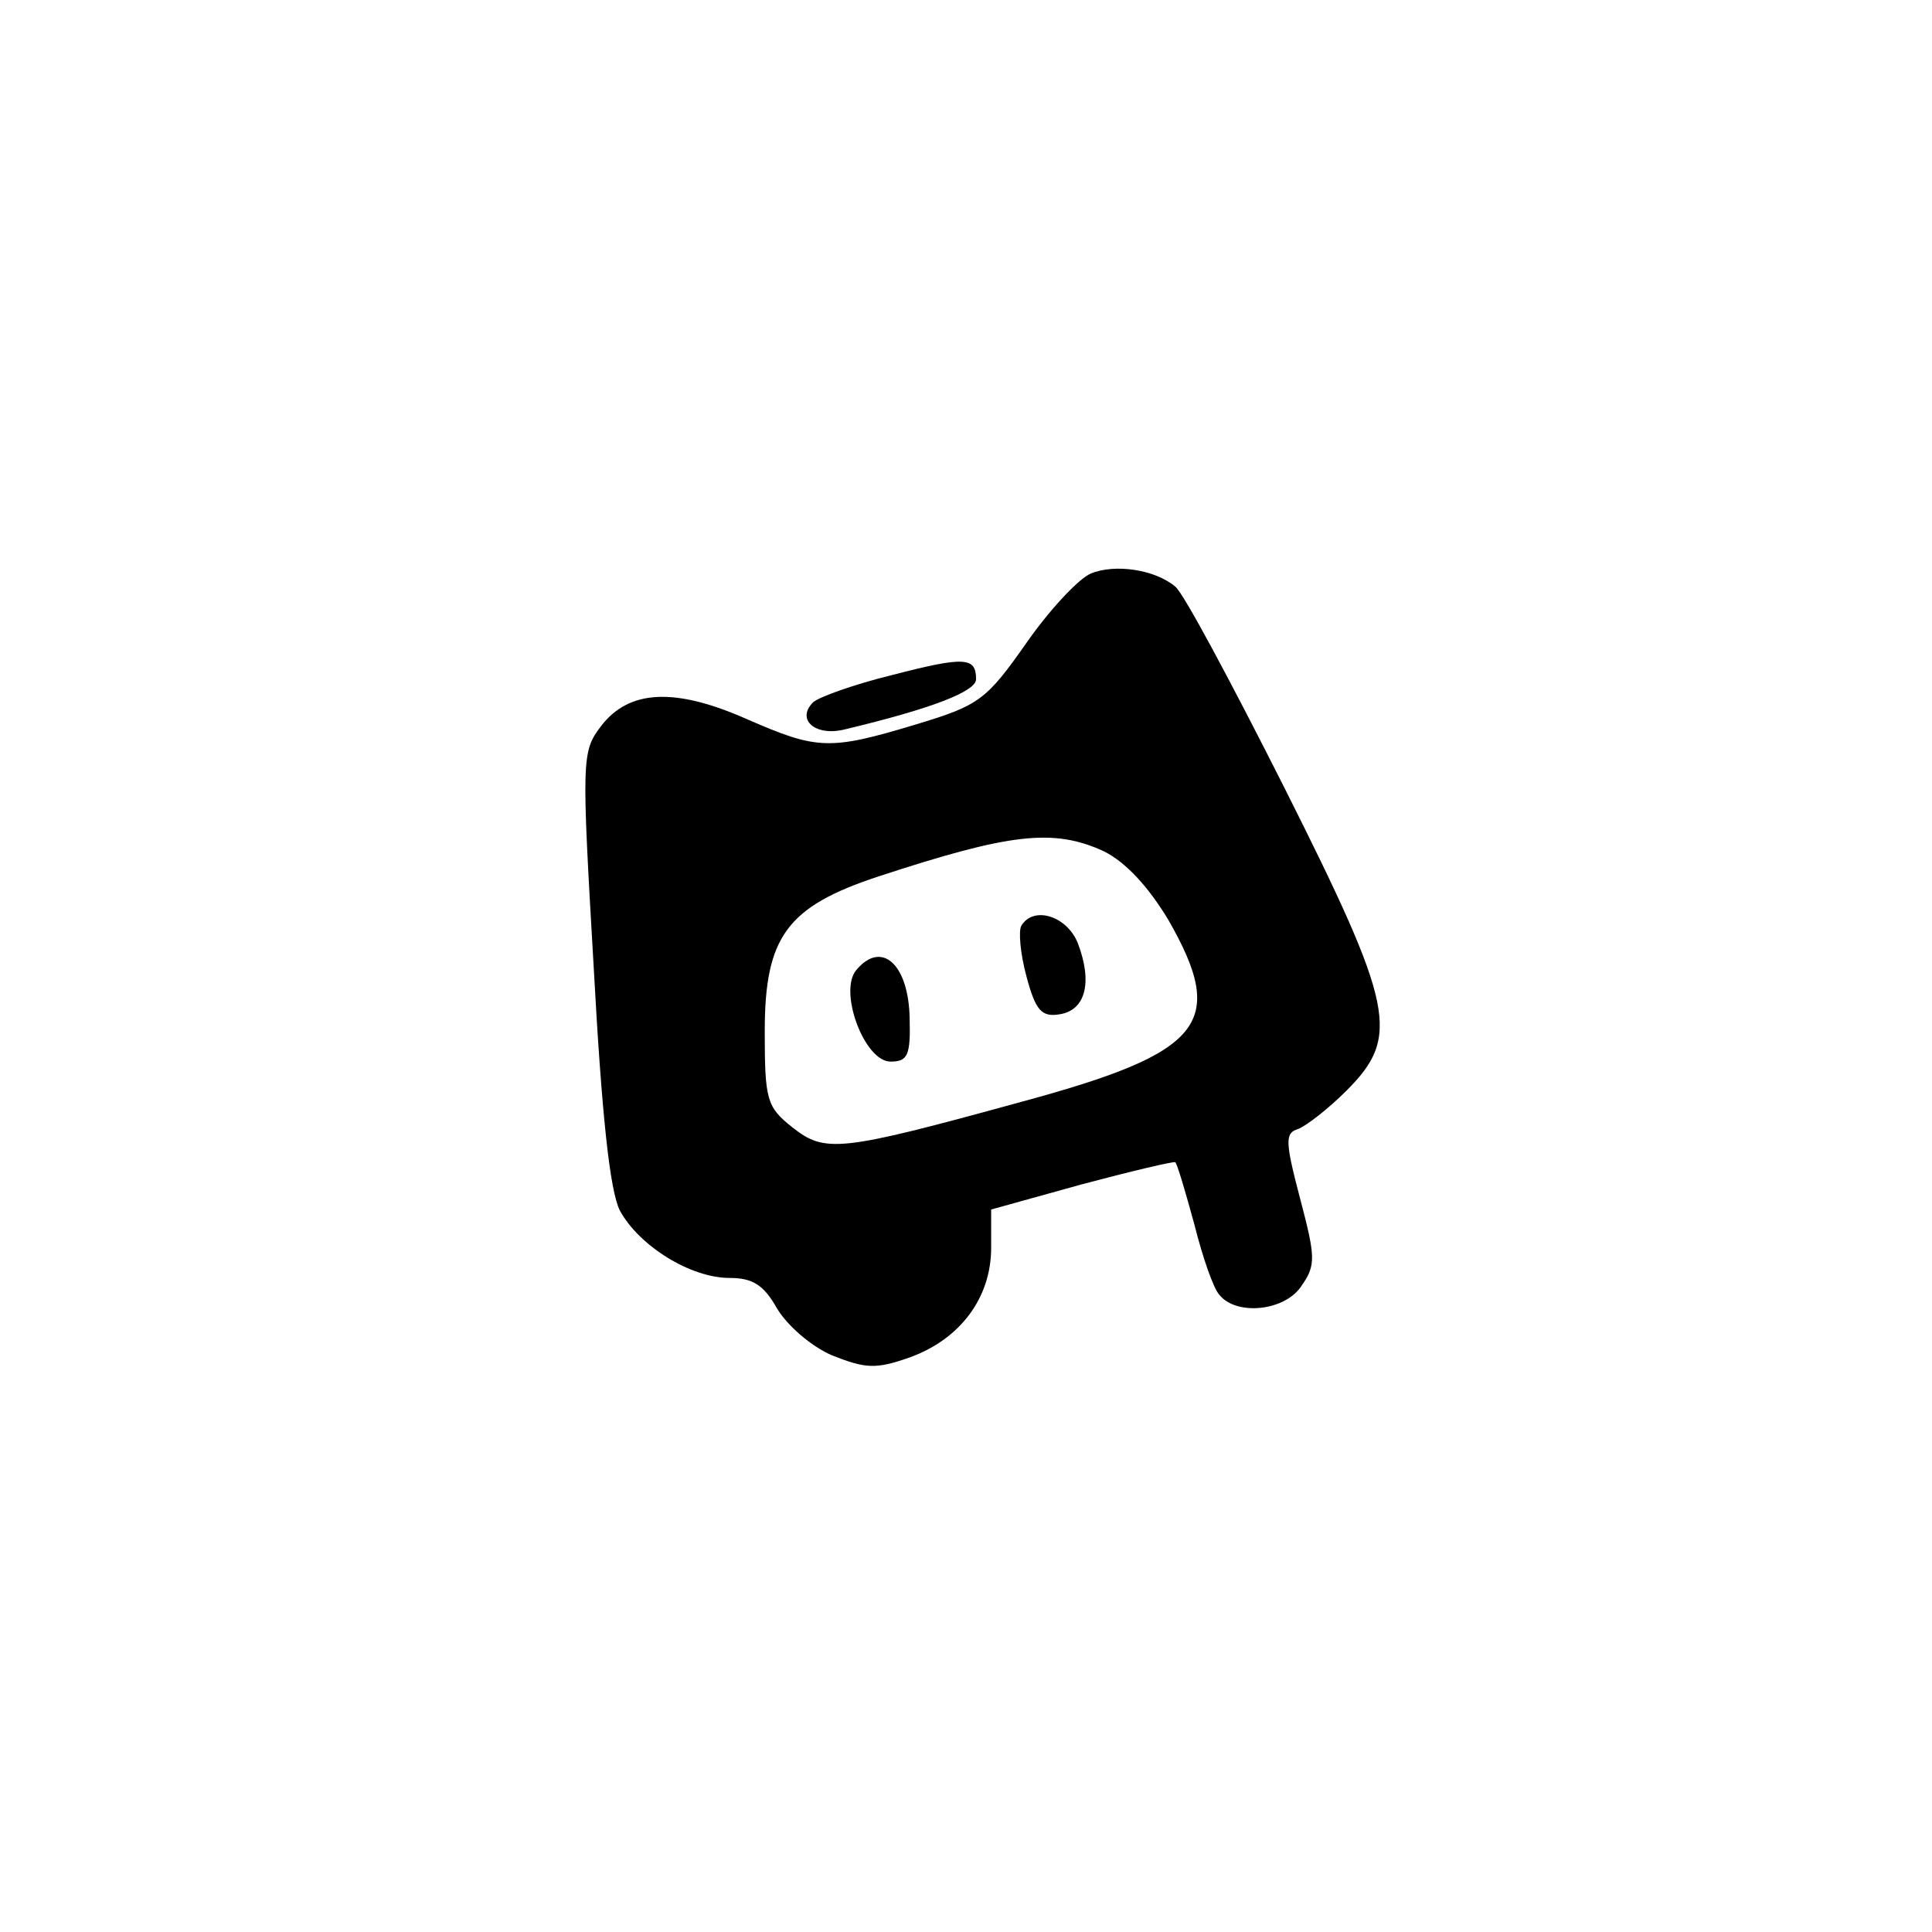 <?xml version="1.0" standalone="no"?>
<!DOCTYPE svg PUBLIC "-//W3C//DTD SVG 20010904//EN"
 "http://www.w3.org/TR/2001/REC-SVG-20010904/DTD/svg10.dtd">
<svg version="1.0" xmlns="http://www.w3.org/2000/svg"
 width="192pt" height="192pt" viewBox="0 0 192 192"
 preserveAspectRatio="xMidYMid meet">
<g transform="translate(0,192) scale(0.1,-0.1)"
fill="#000000" stroke="none">
811 c445 -92 729 -532 635 -987 -62 -301 -295 -546 -601 -630 -91 -26 -329
-26 -420 0 -291 80 -516 305 -596 596 -26 91 -26 329 0 420 120 433 542 692
982 601z"/>
<path d="M1084 1350 c-12 -5 -41 -36 -64 -69 -40 -57 -47 -62 -110 -81 -86
-26 -98 -25 -167 5 -72 32 -118 30 -146 -7 -19 -25 -19 -33 -7 -239 8 -147 16
-222 26 -242 19 -35 70 -67 109 -67 23 0 34 -7 47 -30 10 -17 34 -38 55 -47
33 -13 43 -14 77 -2 50 18 81 59 81 109 l0 38 90 25 c49 13 91 23 93 22 2 -2
10 -29 19 -62 8 -32 19 -64 25 -70 17 -21 66 -16 82 10 14 20 13 29 -2 86 -15
57 -15 65 -2 69 8 3 30 20 48 38 54 54 48 83 -62 302 -52 103 -100 193 -108
199 -20 17 -60 23 -84 13z m13 -276 c22 -11 44 -35 64 -68 59 -103 35 -132
-146 -181 -182 -50 -195 -51 -228 -25 -25 20 -27 27 -27 95 0 94 22 124 113
154 131 43 174 48 224 25z"/>
<path d="M1015 1000 c-3 -5 -1 -28 5 -50 9 -34 15 -41 33 -38 26 4 33 32 18
71 -11 27 -44 37 -56 17z"/>
<path d="M851 956 c-18 -21 8 -91 34 -91 17 0 20 6 19 43 -1 54 -28 78 -53 48z"/>
<path d="M886 1249 c-37 -9 -73 -22 -78 -27 -17 -17 2 -34 31 -27 88 21 131
38 131 50 0 22 -11 23 -84 4z"/>
</g>
</svg>
